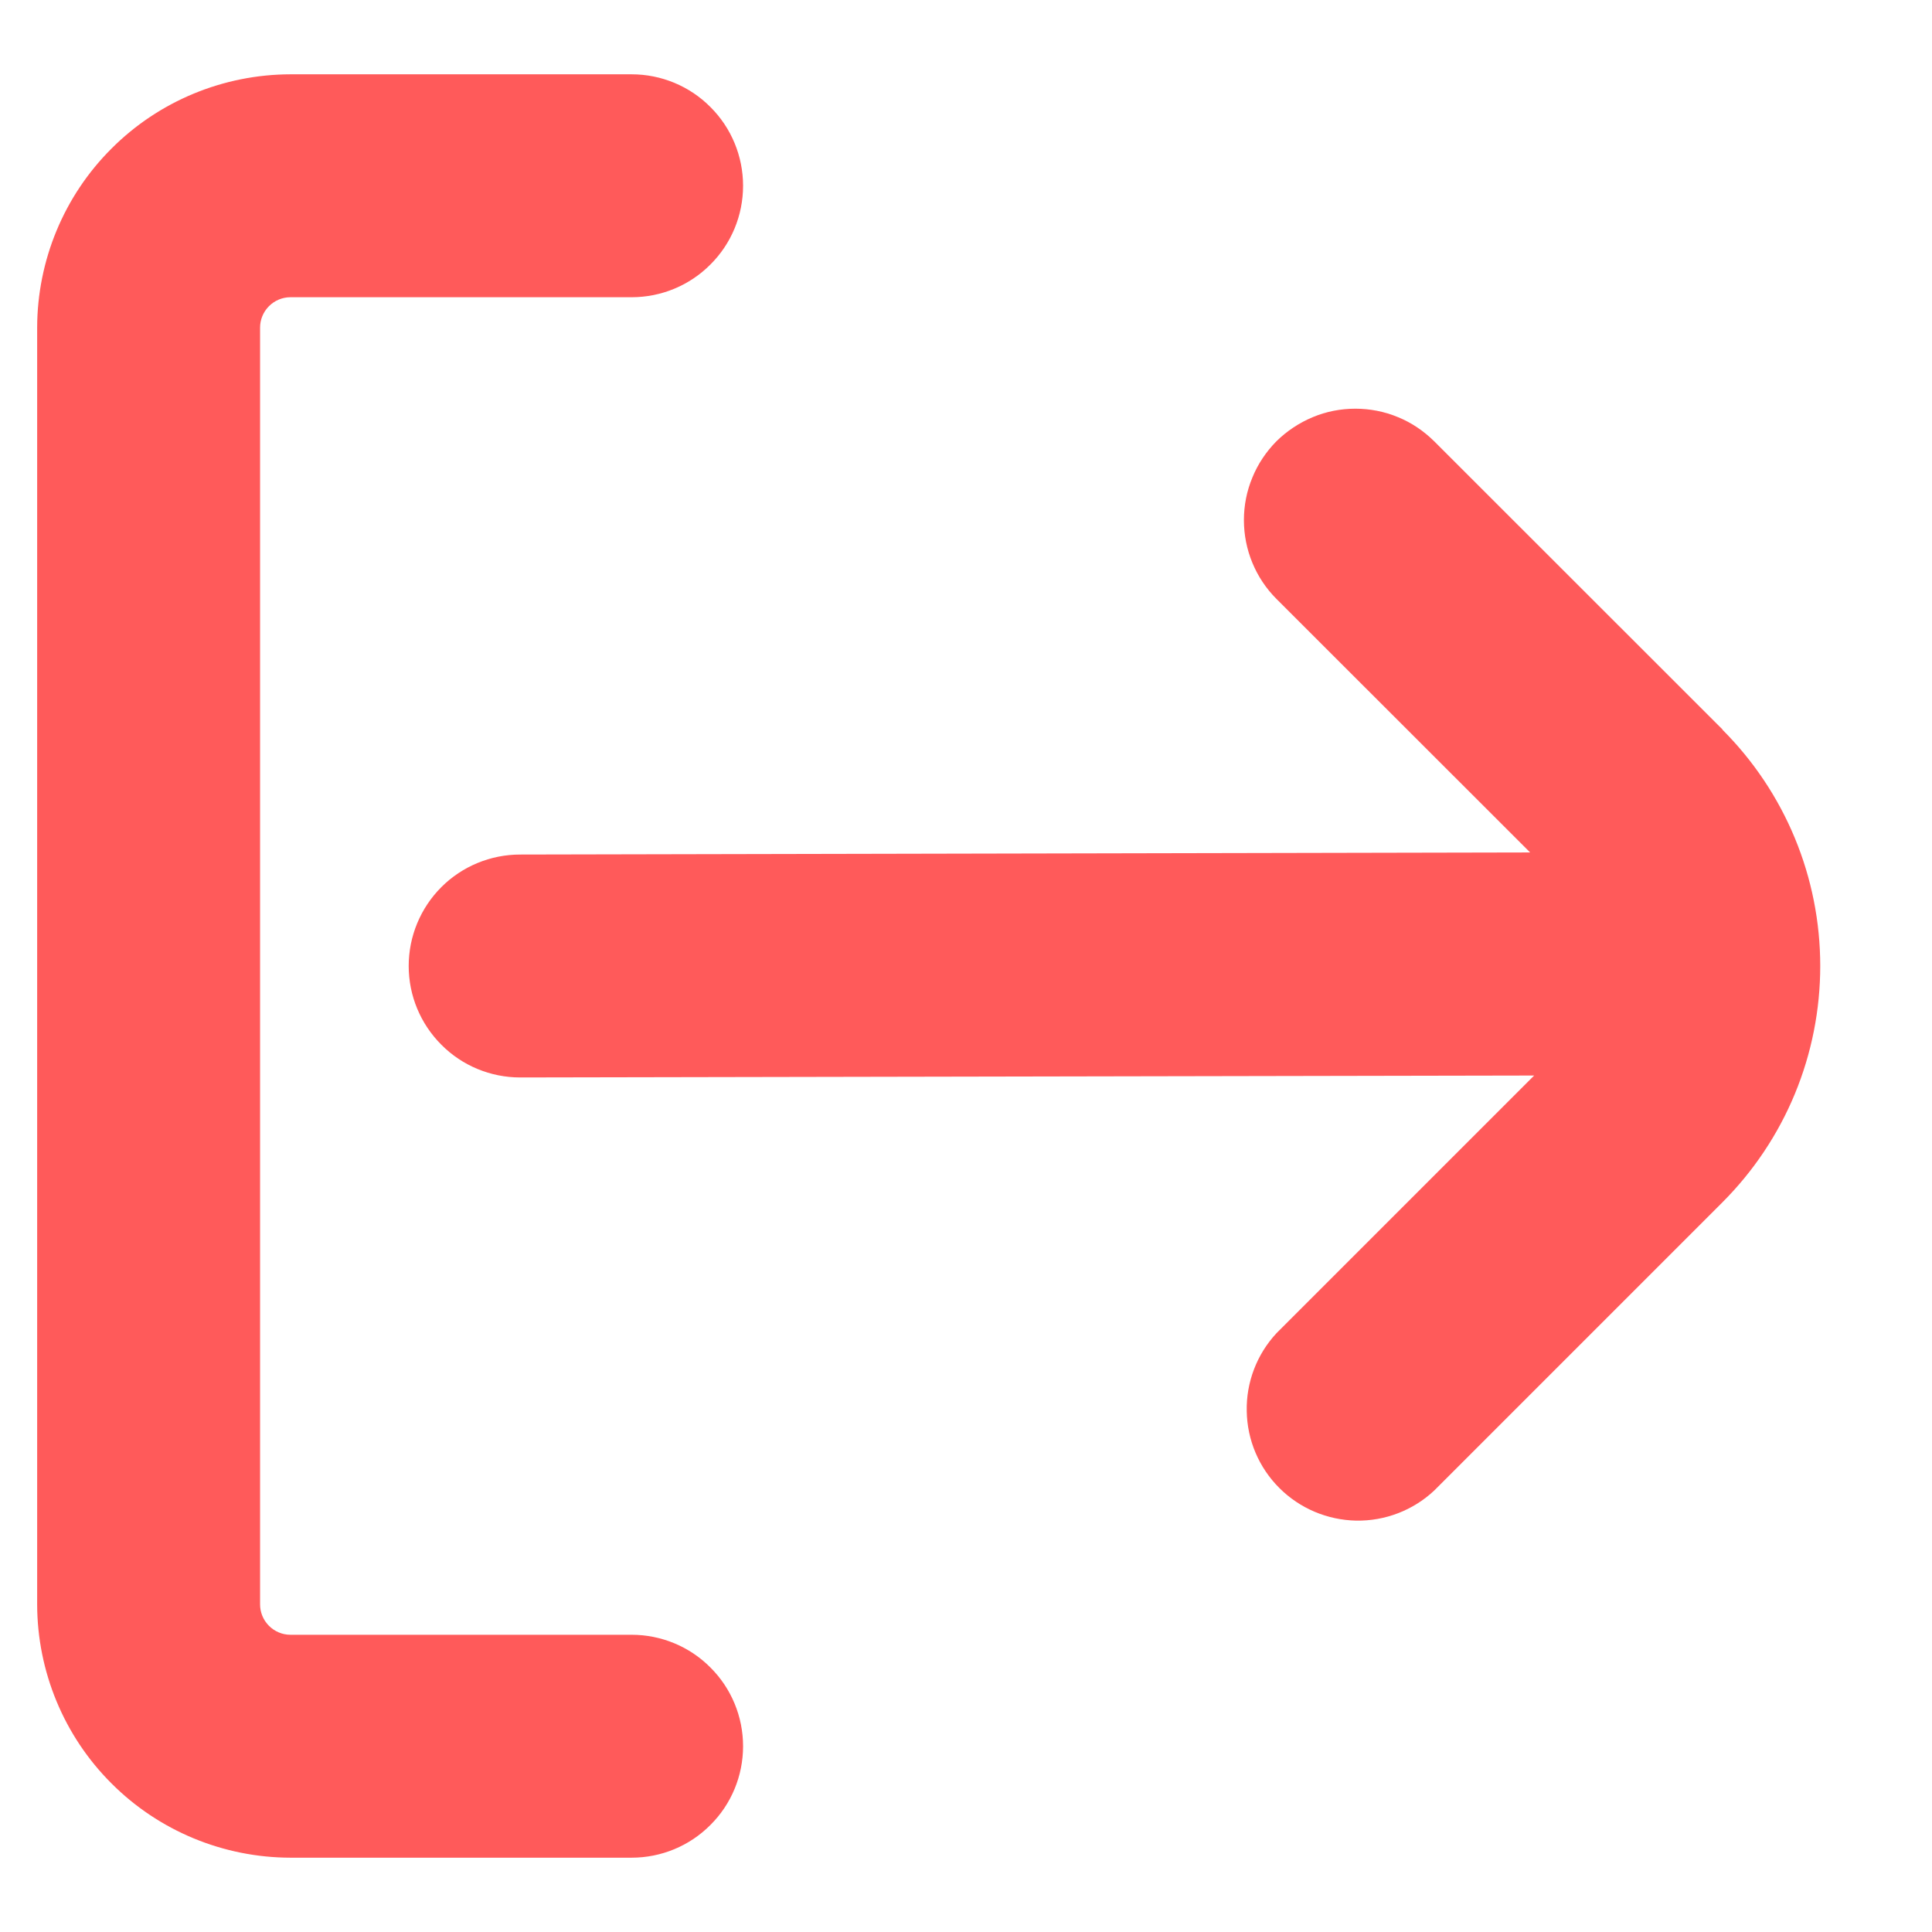 <svg xmlns="http://www.w3.org/2000/svg" width="13" height="13" viewBox="0 0 13 13" fill="none">
  <g clip-path="url(#clip0_1163_736)">
    <path d="M4.25 11H1.954C1.9 11 1.848 10.978 1.81 10.94C1.772 10.902 1.75 10.85 1.75 10.796V2.204C1.75 2.15 1.772 2.098 1.81 2.06C1.848 2.022 1.9 2 1.954 2H4.25C4.449 2 4.64 1.921 4.78 1.78C4.921 1.64 5 1.449 5 1.25C5 1.051 4.921 0.86 4.78 0.72C4.64 0.579 4.449 0.5 4.25 0.5H1.954C1.503 0.501 1.069 0.68 0.75 1C0.43 1.319 0.251 1.753 0.25 2.204L0.25 10.796C0.251 11.247 0.43 11.681 0.75 12C1.069 12.32 1.503 12.499 1.954 12.5H4.25C4.449 12.5 4.64 12.421 4.78 12.28C4.921 12.14 5 11.949 5 11.75C5 11.551 4.921 11.36 4.78 11.22C4.64 11.079 4.449 11 4.25 11Z" fill="#FF5A5A"/>
    <path d="M11.591 4.909L9.65 2.969C9.58 2.9 9.498 2.844 9.407 2.807C9.316 2.769 9.218 2.75 9.12 2.75C9.021 2.75 8.924 2.769 8.833 2.807C8.742 2.845 8.659 2.9 8.589 2.969C8.52 3.039 8.464 3.122 8.427 3.213C8.389 3.304 8.37 3.401 8.37 3.5C8.37 3.699 8.449 3.89 8.589 4.03L10.296 5.736L3.5 5.75C3.301 5.75 3.11 5.829 2.97 5.969C2.829 6.11 2.75 6.301 2.75 6.5C2.75 6.699 2.829 6.889 2.97 7.03C3.11 7.171 3.301 7.25 3.5 7.25L10.323 7.237L8.589 8.971C8.457 9.113 8.385 9.301 8.389 9.495C8.392 9.69 8.471 9.875 8.608 10.012C8.746 10.15 8.931 10.228 9.126 10.232C9.32 10.235 9.508 10.163 9.65 10.03L11.589 8.091C11.798 7.882 11.964 7.634 12.077 7.361C12.19 7.088 12.248 6.795 12.248 6.5C12.248 6.204 12.19 5.912 12.077 5.639C11.964 5.366 11.798 5.118 11.589 4.909H11.591Z" fill="#FF5A5A"/>
  </g>
  <defs>
    <clipPath id="clip0_1163_736">
      <rect width="12" height="12" fill="white" transform="translate(0.25 0.5)"/>
    </clipPath>
  </defs>
</svg>